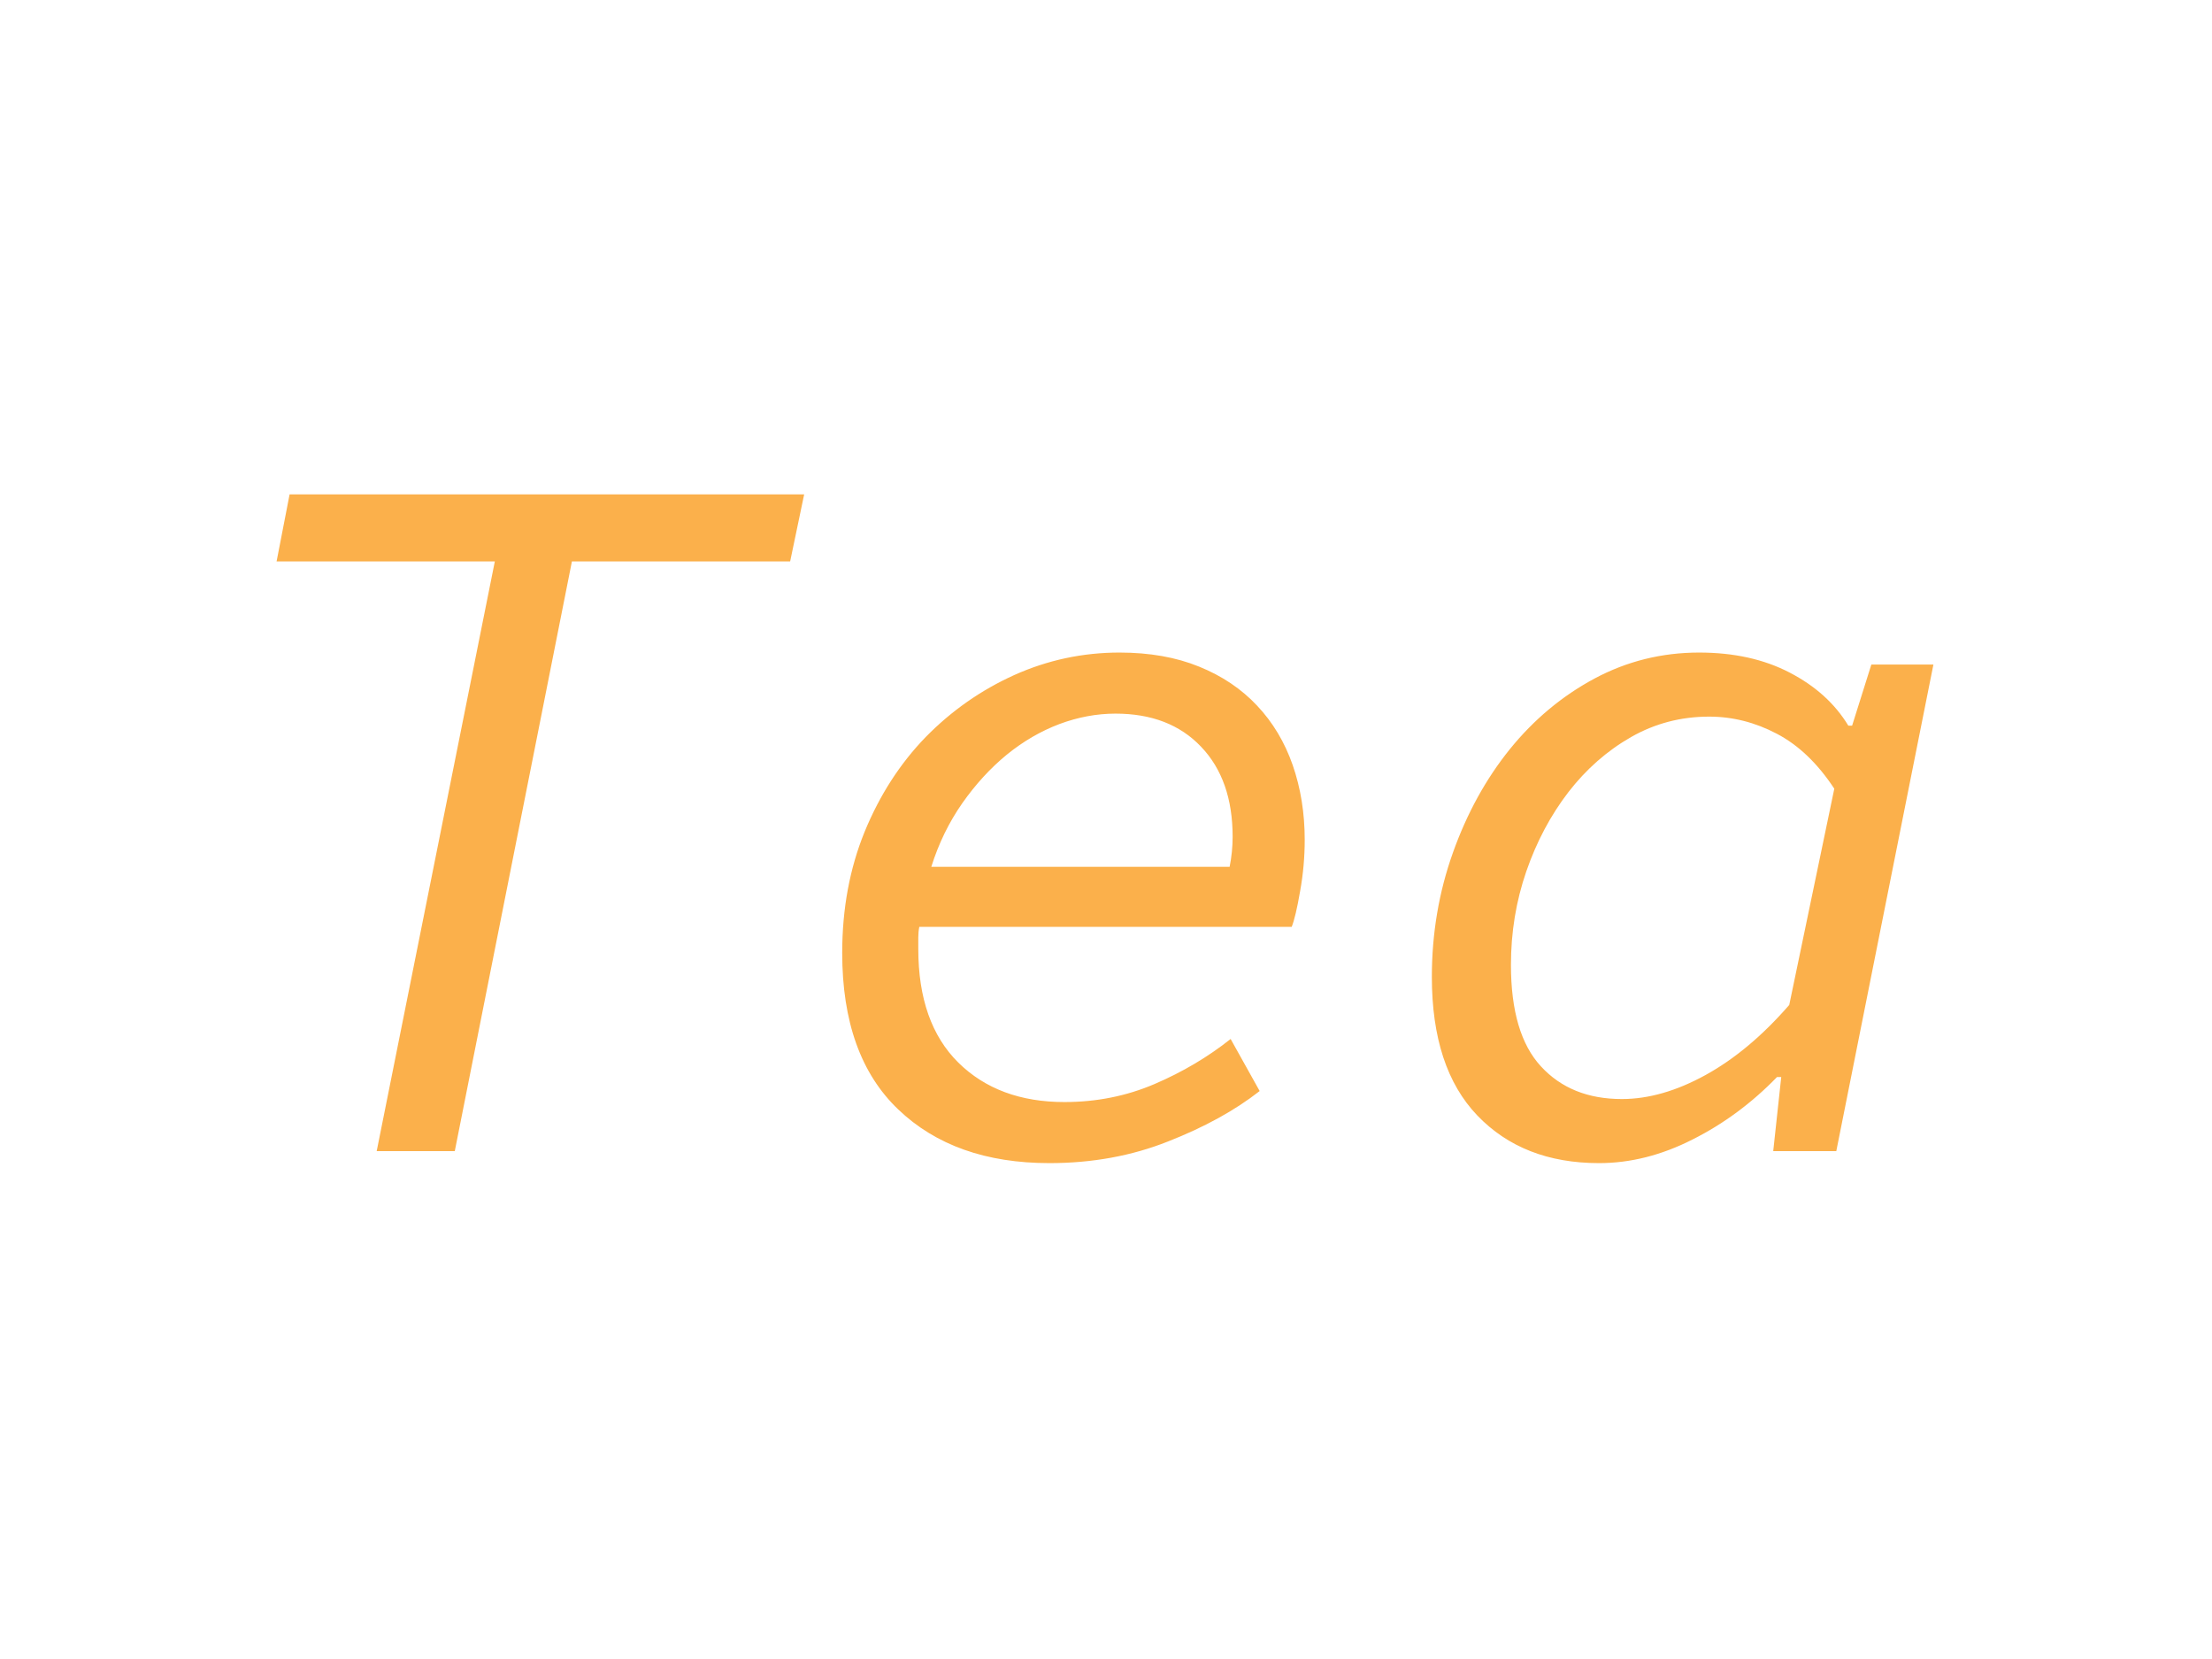 <svg xmlns="http://www.w3.org/2000/svg" version="1.1" xmlns:xlink="http://www.w3.org/1999/xlink" xmlns:svgjs="http://svgjs.dev/svgjs" width="2000" height="1500" viewBox="0 0 2000 1500"><rect width="2000" height="1500" fill="#ffffff"></rect><g transform="matrix(0.75,0,0,0.75,249.091,446.322)"><svg viewBox="0 0 396 160" data-background-color="#ffffff" preserveAspectRatio="xMidYMid meet" height="808" width="2000" xmlns="http://www.w3.org/2000/svg" xmlns:xlink="http://www.w3.org/1999/xlink"><g id="tight-bounds" transform="matrix(1,0,0,1,0.24,0.179)"><svg viewBox="0 0 395.52 159.642" height="159.642" width="395.52"><g><svg viewBox="0 0 395.52 159.642" height="159.642" width="395.52"><g><svg viewBox="0 0 395.52 159.642" height="159.642" width="395.52"><g id="textblocktransform"><svg viewBox="0 0 395.52 159.642" height="159.642" width="395.52" id="textblock"><g><svg viewBox="0 0 395.52 159.642" height="159.642" width="395.52"><g transform="matrix(1,0,0,1,0,0)"><svg width="395.52" viewBox="4.9 -32.8 82.75 33.4" height="159.642" data-palette-color="#fbb04b"><path d="M13.8 0L9.9 0 15.8-29.45 4.9-29.45 5.55-32.8 31.25-32.8 30.55-29.45 19.65-29.45 13.8 0ZM43.5 0.6L43.5 0.6Q38.75 0.6 35.95-2.08 33.15-4.75 33.15-9.9L33.15-9.9Q33.15-13.2 34.27-15.95 35.4-18.7 37.32-20.68 39.25-22.65 41.75-23.78 44.25-24.9 47-24.9L47-24.9Q49.25-24.9 50.97-24.2 52.7-23.5 53.87-22.25 55.05-21 55.65-19.28 56.25-17.55 56.25-15.55L56.25-15.55Q56.25-14.25 56.02-12.98 55.8-11.7 55.6-11.2L55.6-11.2 37-11.2Q36.95-10.95 36.95-10.68 36.95-10.4 36.95-10.1L36.95-10.1Q36.95-6.4 38.95-4.42 40.95-2.45 44.25-2.45L44.25-2.45Q46.65-2.45 48.75-3.35 50.85-4.25 52.55-5.6L52.55-5.6 54-3Q52.15-1.55 49.42-0.48 46.7 0.6 43.5 0.6ZM46.8-21.85L46.8-21.85Q45.4-21.85 44-21.33 42.6-20.8 41.37-19.8 40.15-18.8 39.15-17.38 38.15-15.95 37.6-14.2L37.6-14.2 52.5-14.2Q52.65-14.95 52.65-15.7L52.65-15.7Q52.65-18.55 51.07-20.2 49.5-21.85 46.8-21.85ZM70.95 0.6L70.95 0.6Q67.15 0.6 64.87-1.78 62.6-4.15 62.6-8.7L62.6-8.7Q62.6-11.95 63.65-14.9 64.7-17.85 66.5-20.08 68.3-22.3 70.72-23.6 73.15-24.9 75.95-24.9L75.95-24.9Q78.55-24.9 80.47-23.9 82.4-22.9 83.4-21.25L83.4-21.25 83.59-21.25 84.55-24.3 87.65-24.3 82.8 0 79.65 0 80.05-3.7 79.84-3.7Q77.95-1.75 75.62-0.58 73.3 0.6 70.95 0.6ZM72.09-2.6L72.09-2.6Q74.09-2.6 76.27-3.8 78.45-5 80.45-7.3L80.45-7.3 82.7-18.1Q81.45-20 79.82-20.85 78.2-21.7 76.45-21.7L76.45-21.7Q74.34-21.7 72.55-20.68 70.75-19.65 69.42-17.93 68.09-16.2 67.32-13.98 66.55-11.75 66.55-9.3L66.55-9.3Q66.55-5.85 68.05-4.23 69.55-2.6 72.09-2.6Z" opacity="1" transform="matrix(1,0,0,1,0,0)" fill="#fbb04b" class="wordmark-text-0" data-fill-palette-color="primary" id="text-0"></path></svg></g></svg></g></svg></g></svg></g></svg></g><defs></defs></svg><rect width="395.52" height="159.642" fill="none" stroke="none" visibility="hidden"></rect></g></svg></g></svg>